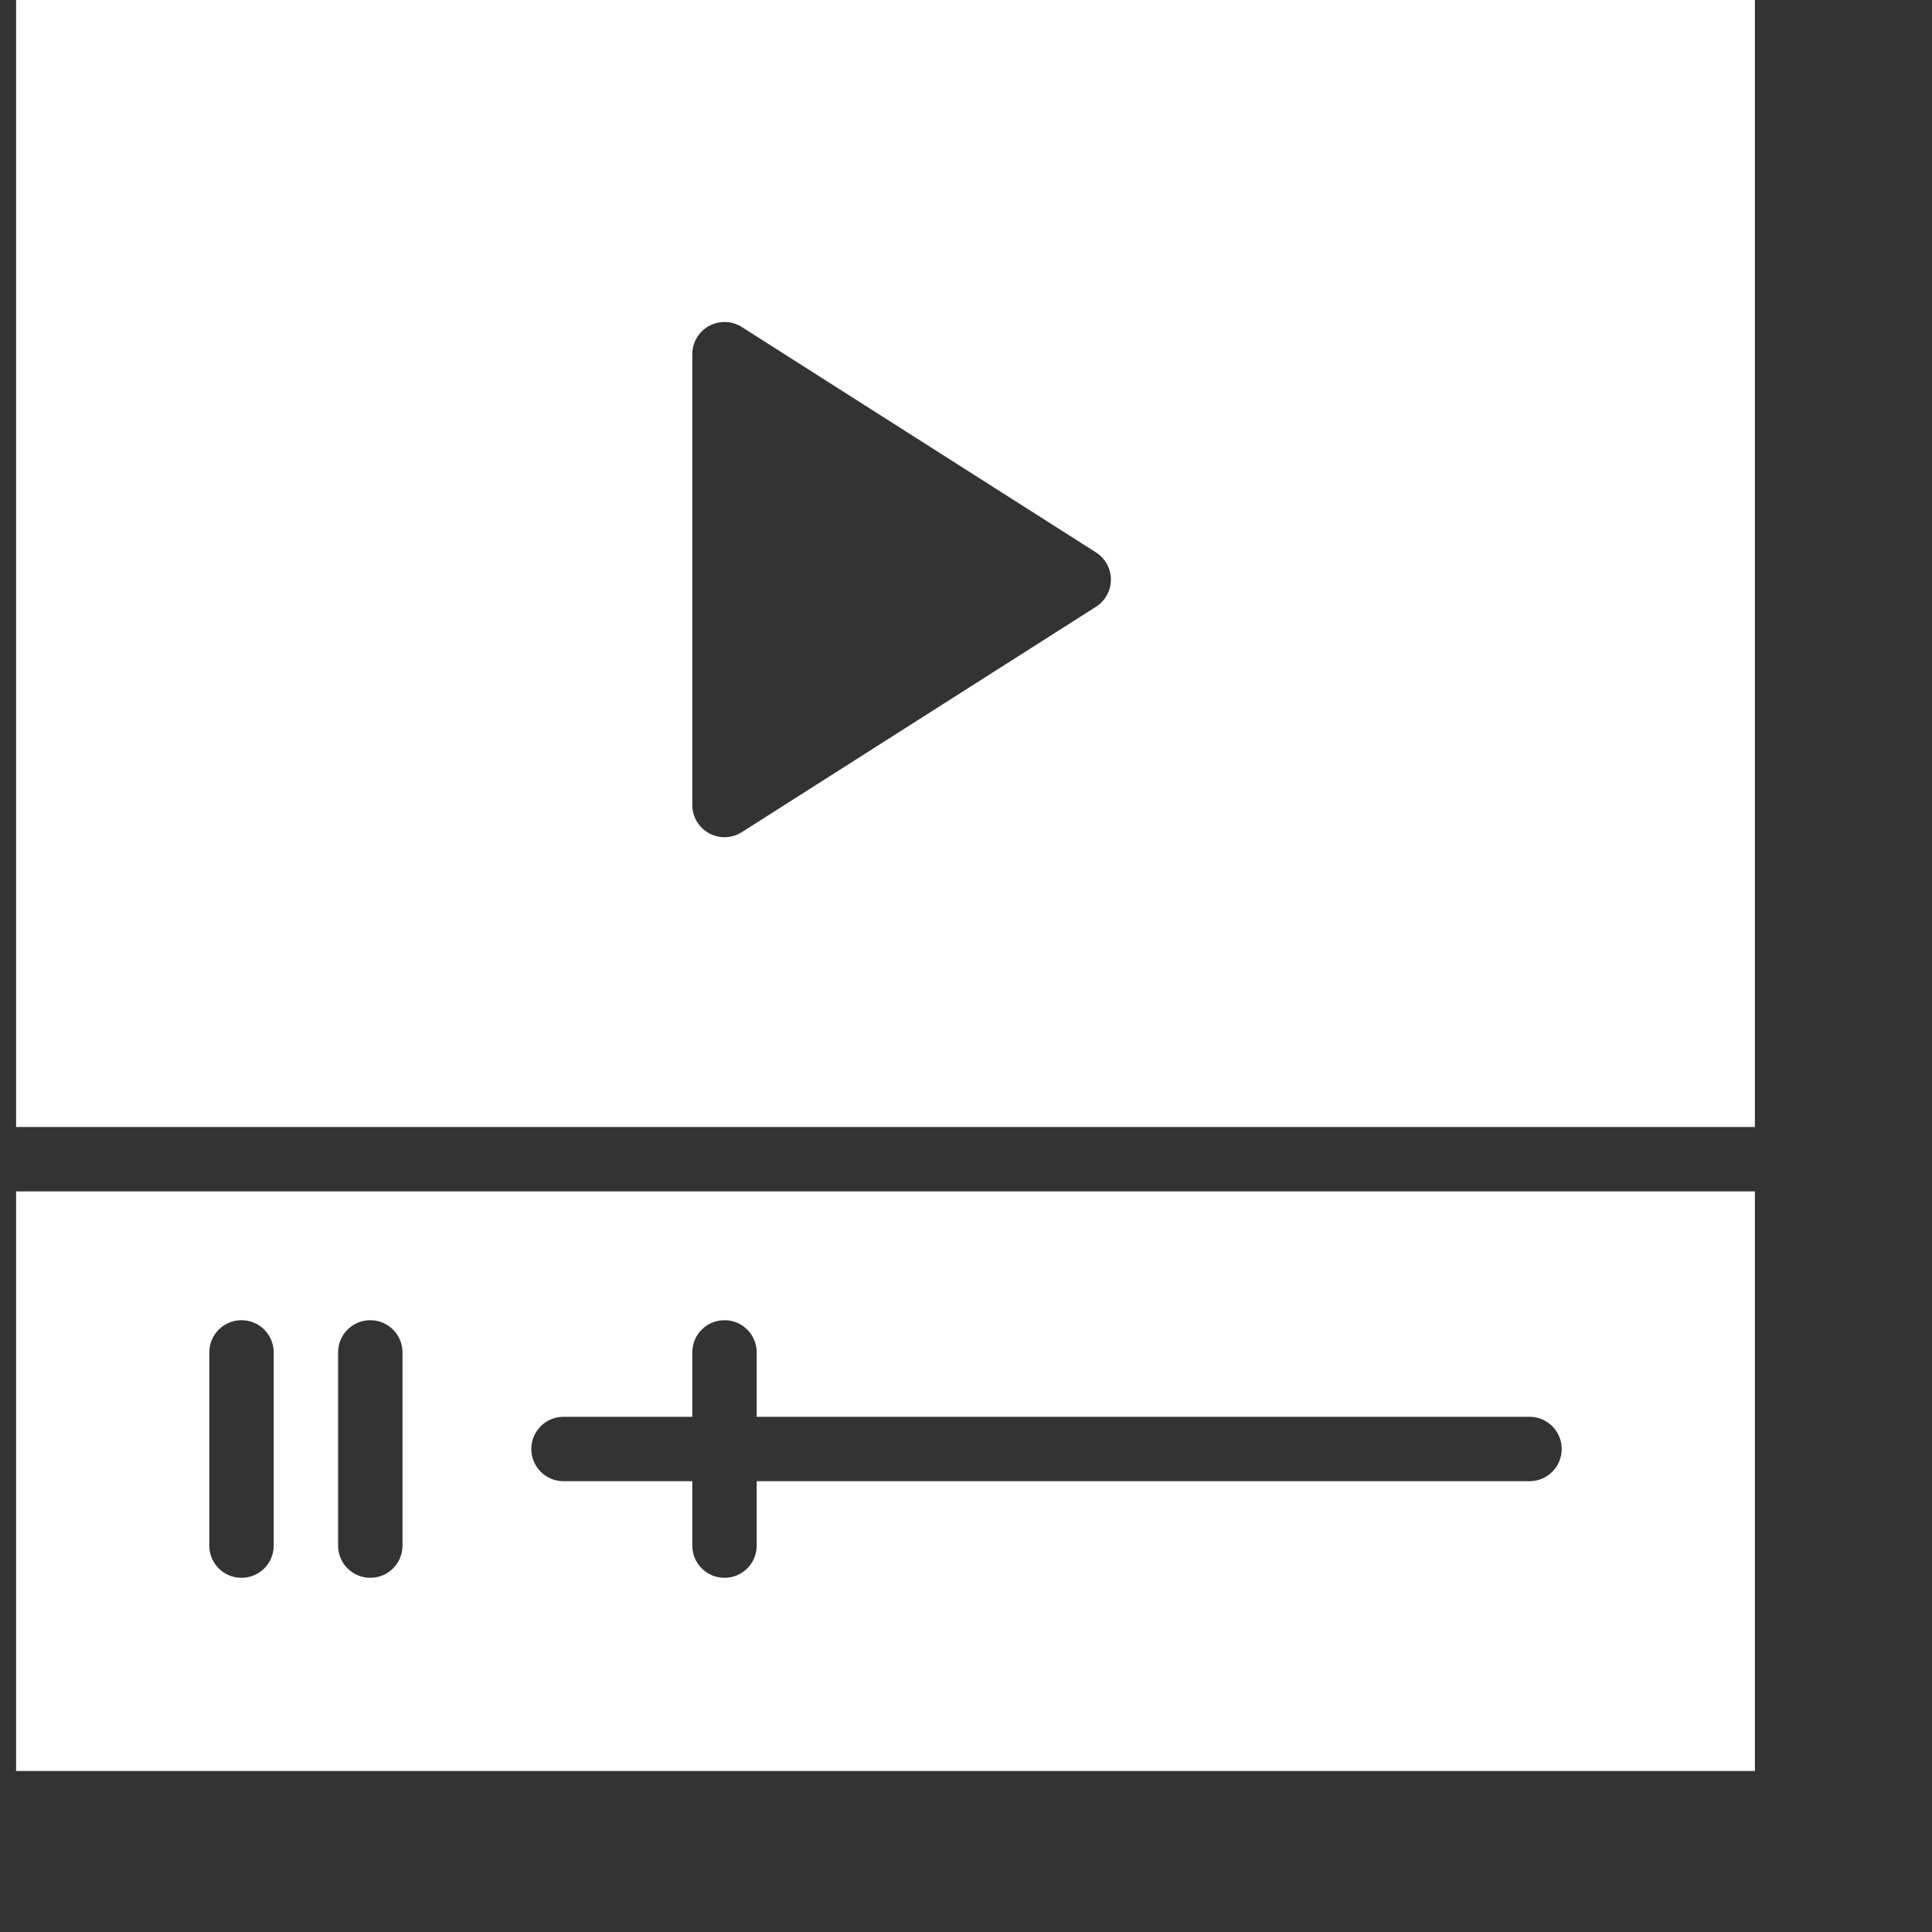 <?xml version="1.0" encoding="iso-8859-1"?>
<!-- Generator: Adobe Illustrator 19.0.0, SVG Export Plug-In . SVG Version: 6.00 Build 0)  -->
<svg version="1.1" id="Layer_1" xmlns="http://www.w3.org/2000/svg" xmlns:xlink="http://www.w3.org/1999/xlink" x="0px" y="0px"
	 viewBox="0 0 60 60" style="fill:white;" xml:space="preserve">
<rect x="0" y="0" width="60" height="60" fill="#333333" stroke="none"/>
<g>
	<path d="M0.5,55h54V37h-54V55z M17.5,44h4v-2c0-0.553,0.447-1,1-1s1,0.447,1,1v2h24c0.553,0,1,0.447,1,1s-0.447,1-1,1h-24v2
		c0,0.553-0.447,1-1,1s-1-0.447-1-1v-2h-4c-0.553,0-1-0.447-1-1S16.947,44,17.5,44z M10.5,42c0-0.553,0.447-1,1-1s1,0.447,1,1v6
		c0,0.553-0.447,1-1,1s-1-0.447-1-1V42z M6.5,42c0-0.553,0.447-1,1-1s1,0.447,1,1v6c0,0.553-0.447,1-1,1s-1-0.447-1-1V42z"/>
	<path d="M0.5,0v35h54V0H0.5z M34.037,18.844l-11,7C22.873,25.947,22.687,26,22.5,26c-0.165,0-0.331-0.041-0.481-0.123
		C21.699,25.701,21.5,25.365,21.5,25V11c0-0.365,0.199-0.701,0.519-0.877c0.321-0.175,0.709-0.162,1.019,0.033l11,7
		C34.325,17.34,34.5,17.658,34.5,18S34.325,18.66,34.037,18.844z"/>
</g>
<g>
</g>
<g>
</g>
<g>
</g>
<g>
</g>
<g>
</g>
<g>
</g>
<g>
</g>
<g>
</g>
<g>
</g>
<g>
</g>
<g>
</g>
<g>
</g>
<g>
</g>
<g>
</g>
<g>
</g>
</svg>
